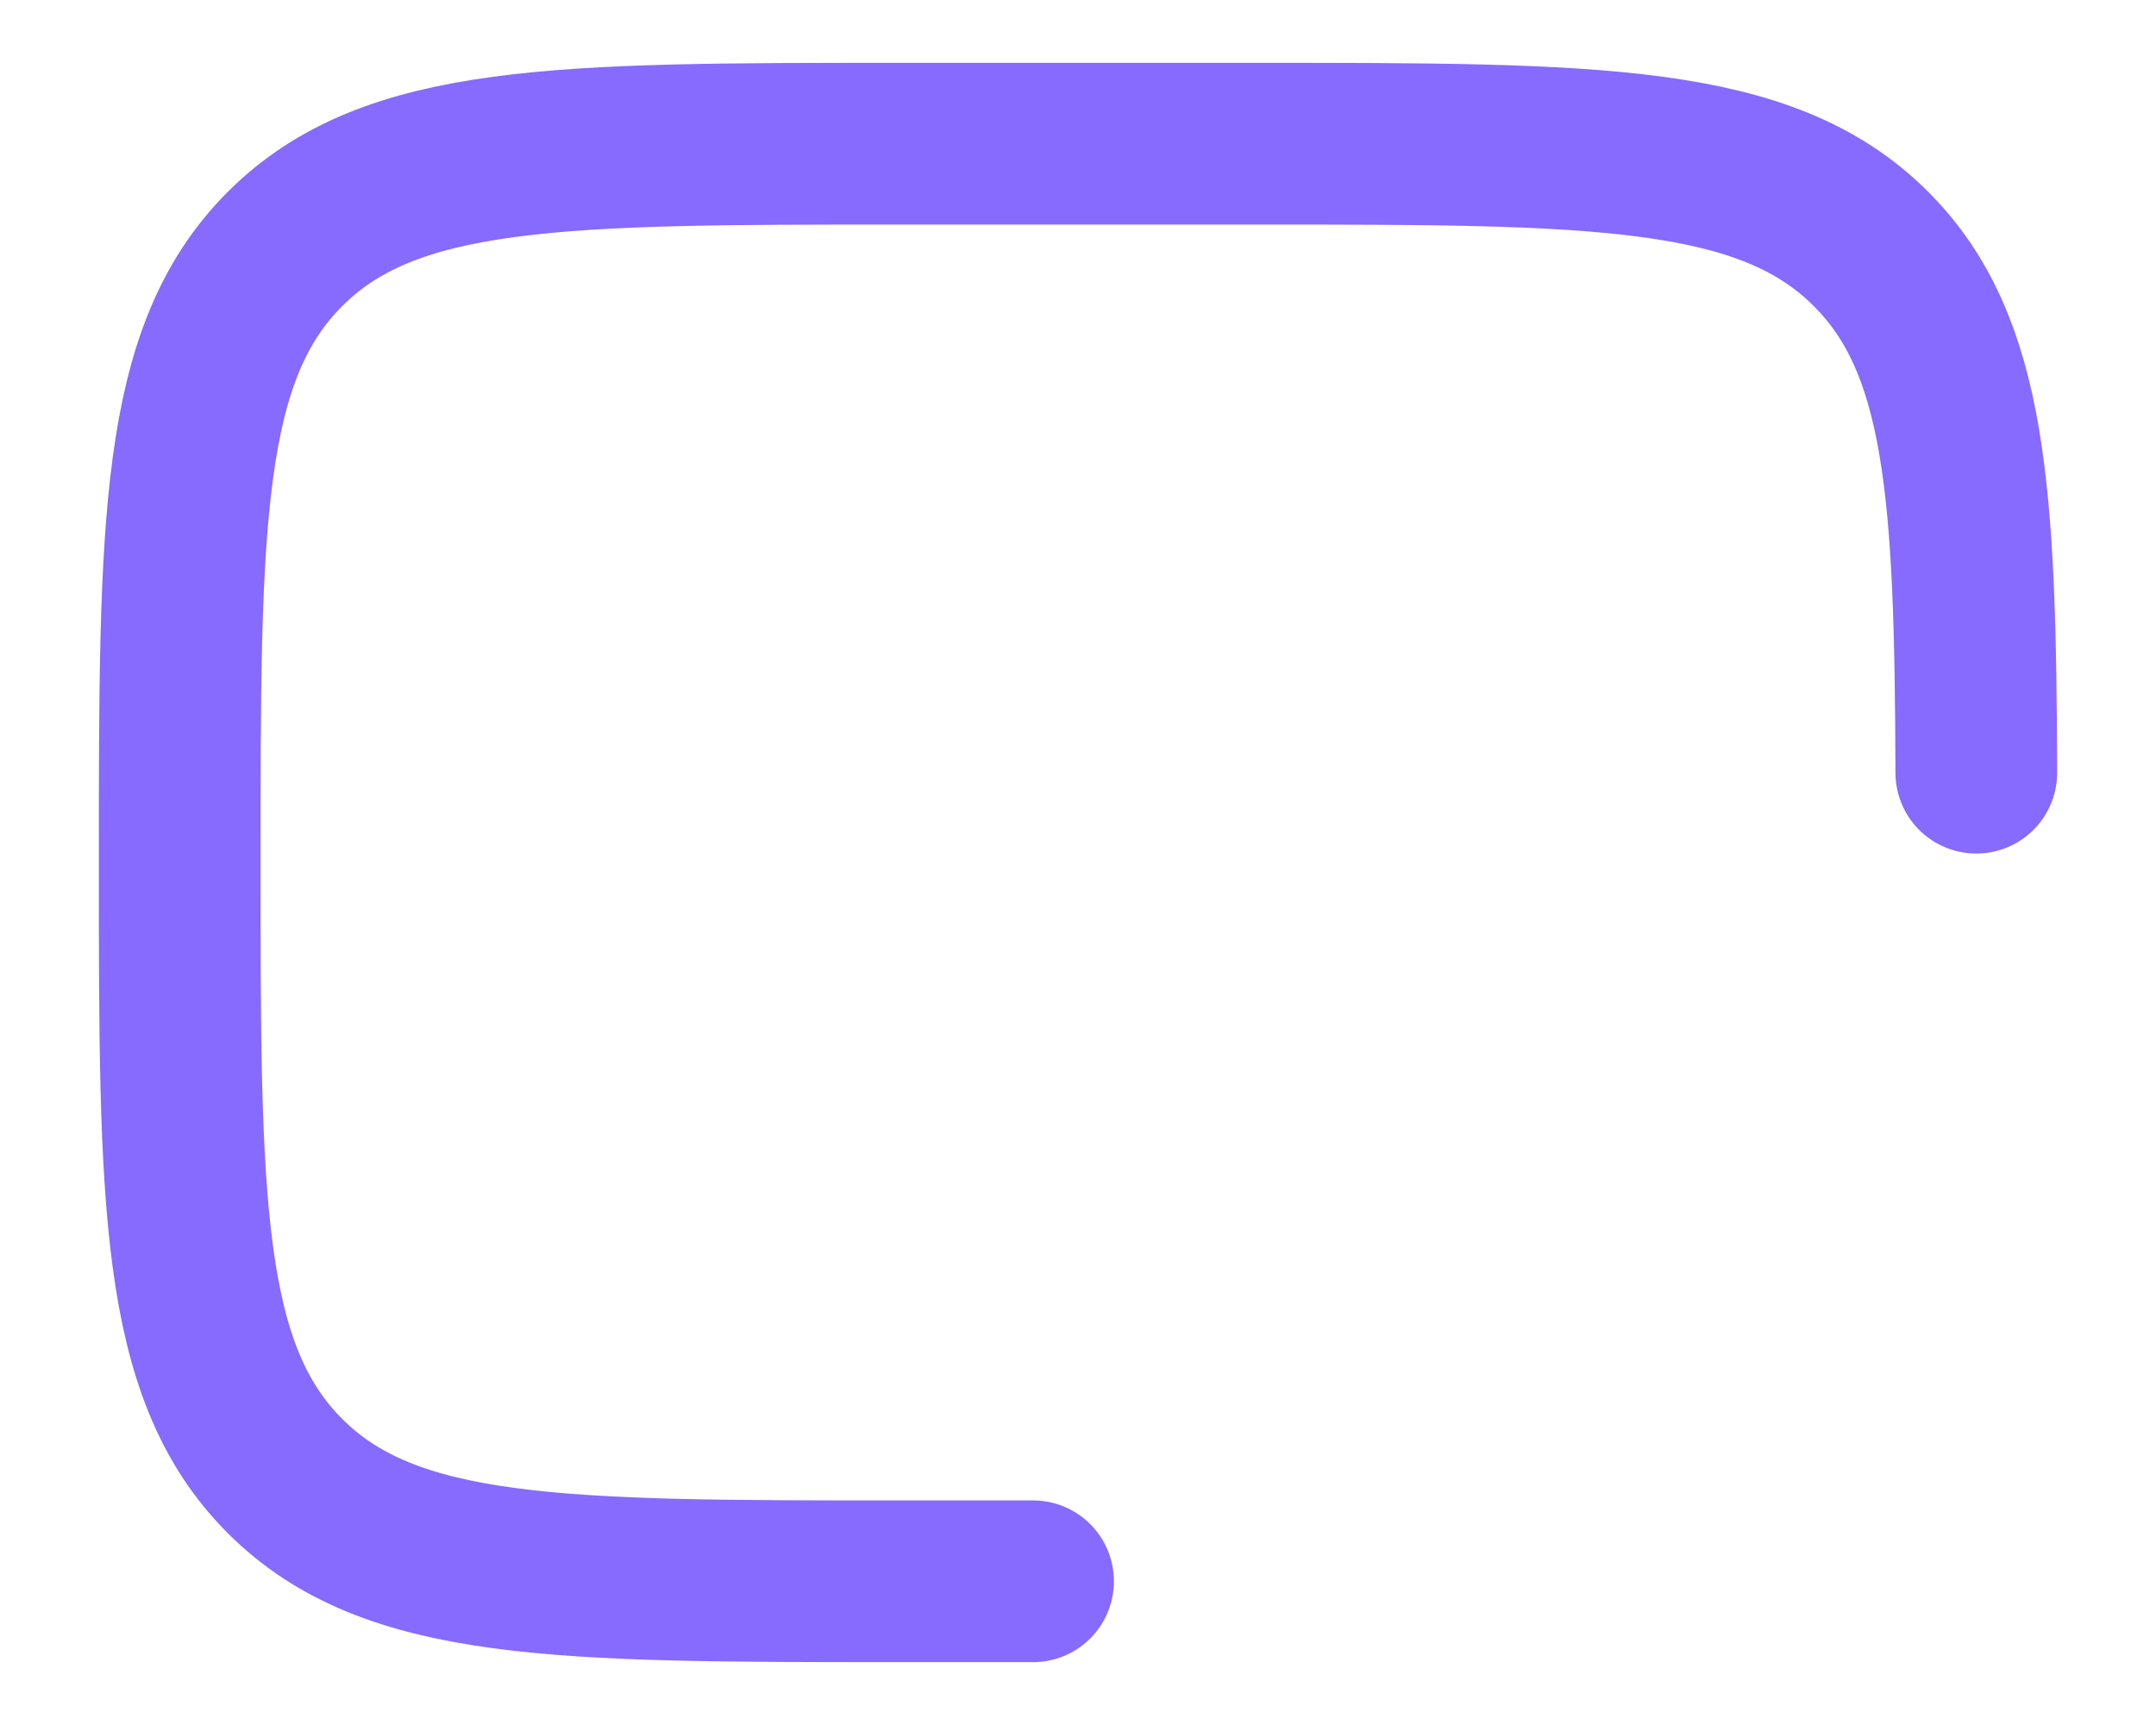 <?xml version="1.0" encoding="UTF-8" standalone="no"?><svg width='20' height='16' viewBox='0 0 20 16' fill='none' xmlns='http://www.w3.org/2000/svg'>
<path d='M18.333 7.167C18.325 4.572 18.243 3.196 17.357 2.31C16.381 1.333 14.809 1.333 11.667 1.333H8.333C5.191 1.333 3.619 1.333 2.643 2.31C1.667 3.286 1.667 4.858 1.667 8C1.667 11.143 1.667 12.714 2.643 13.69C3.619 14.667 5.191 14.667 8.333 14.667H9.583' stroke='#876AFE' stroke-width='1.5' stroke-linecap='round'/>
</svg>
